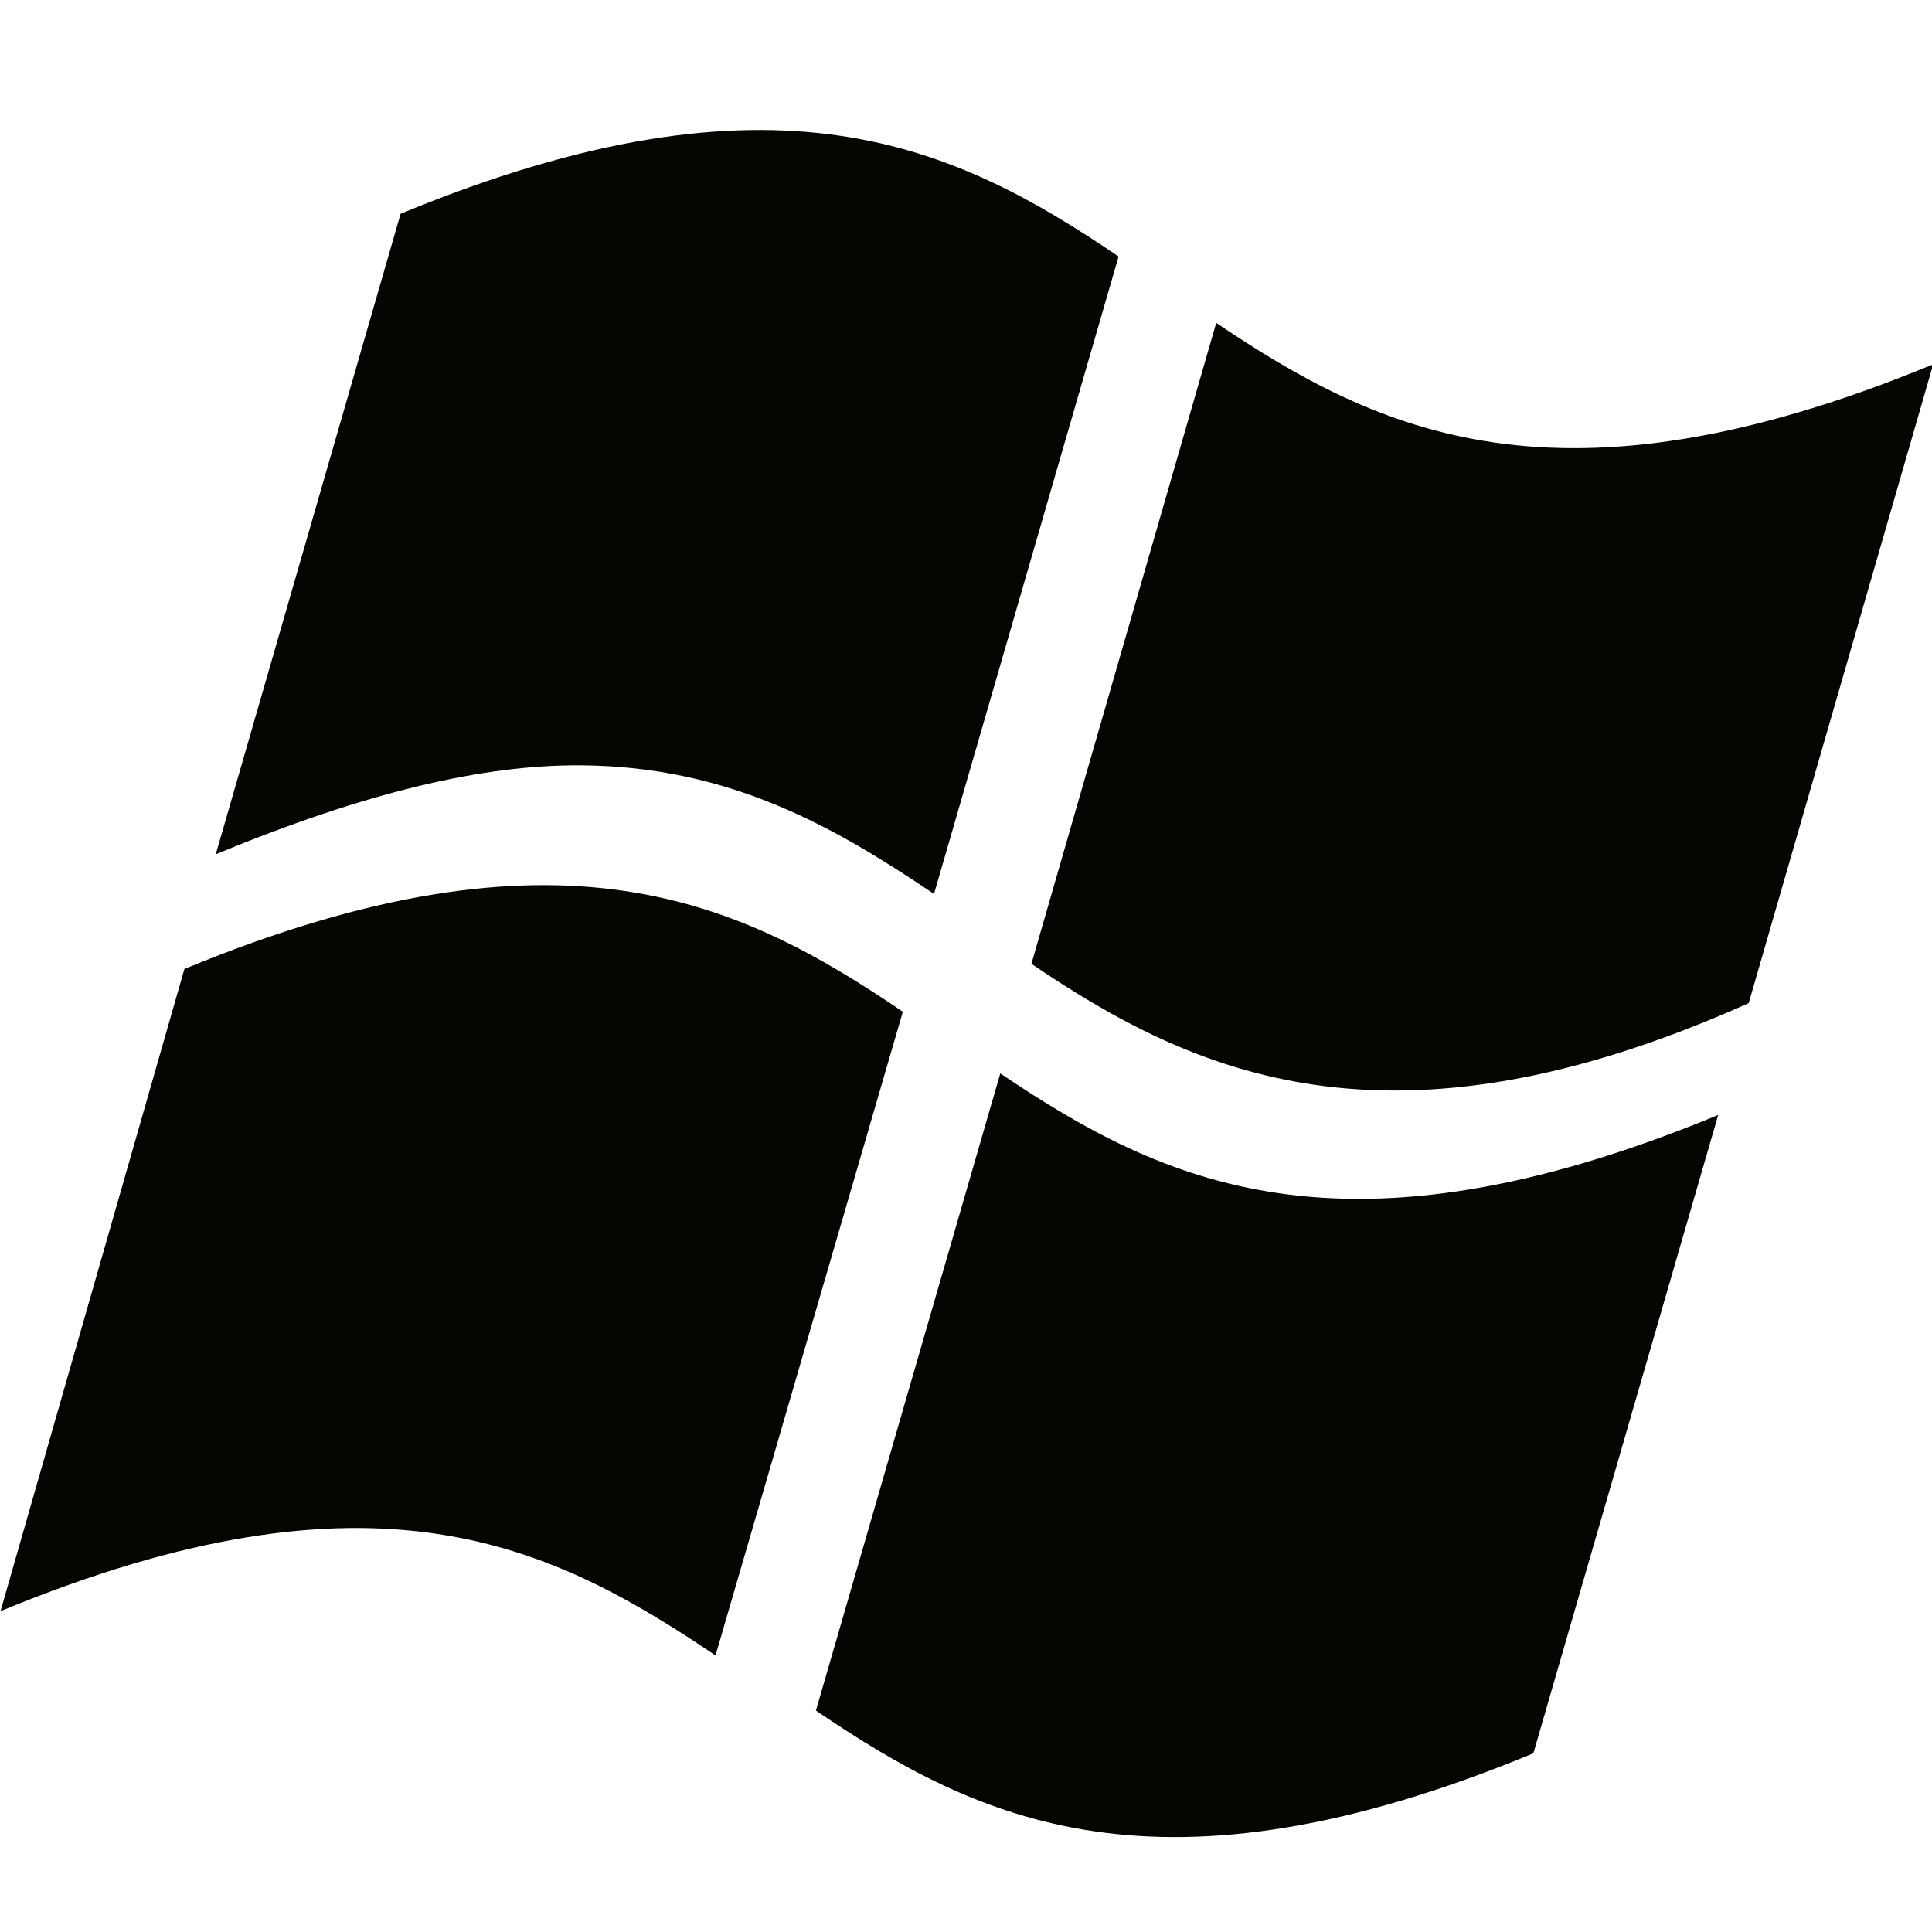 <?xml version="1.0" encoding="UTF-8"?>
<svg width="48" height="48" version="1.1" viewBox="0 0 48 48" xmlns="http://www.w3.org/2000/svg"><title>Windows Vista logo</title><g transform="translate(0 -1004.4)"><g transform="matrix(1.205 0 0 1.205 -36.031 -180.8)" fill="#050502" stroke-width=".234"><path d="m69.76 991.08c-7.723 3.193-11.436 1.398-14.783-0.854l-3.81 13.215c3.344 2.265 7.38 4.128 14.789 0.81z"/><path d="m44.654 1017.7c-3.354-2.257-7.001-4.114-14.742-0.913l3.791-13.24c7.743-3.201 11.462-1.39 14.813 0.881l-3.862 13.272z"/><path d="m49.159 1002c-2.019-1.36-4.191-2.629-7.276-2.652-2.035-0.015-4.457 0.562-7.533 1.834l3.811-13.206c7.738-3.199 11.454-1.389 14.803 0.881z"/><path d="m50.525 1005.7c3.35 2.256 7.071 4.052 14.802 0.857l-3.811 13.162c-7.732 3.198-11.446 1.387-14.792-0.882z"/></g></g></svg>
